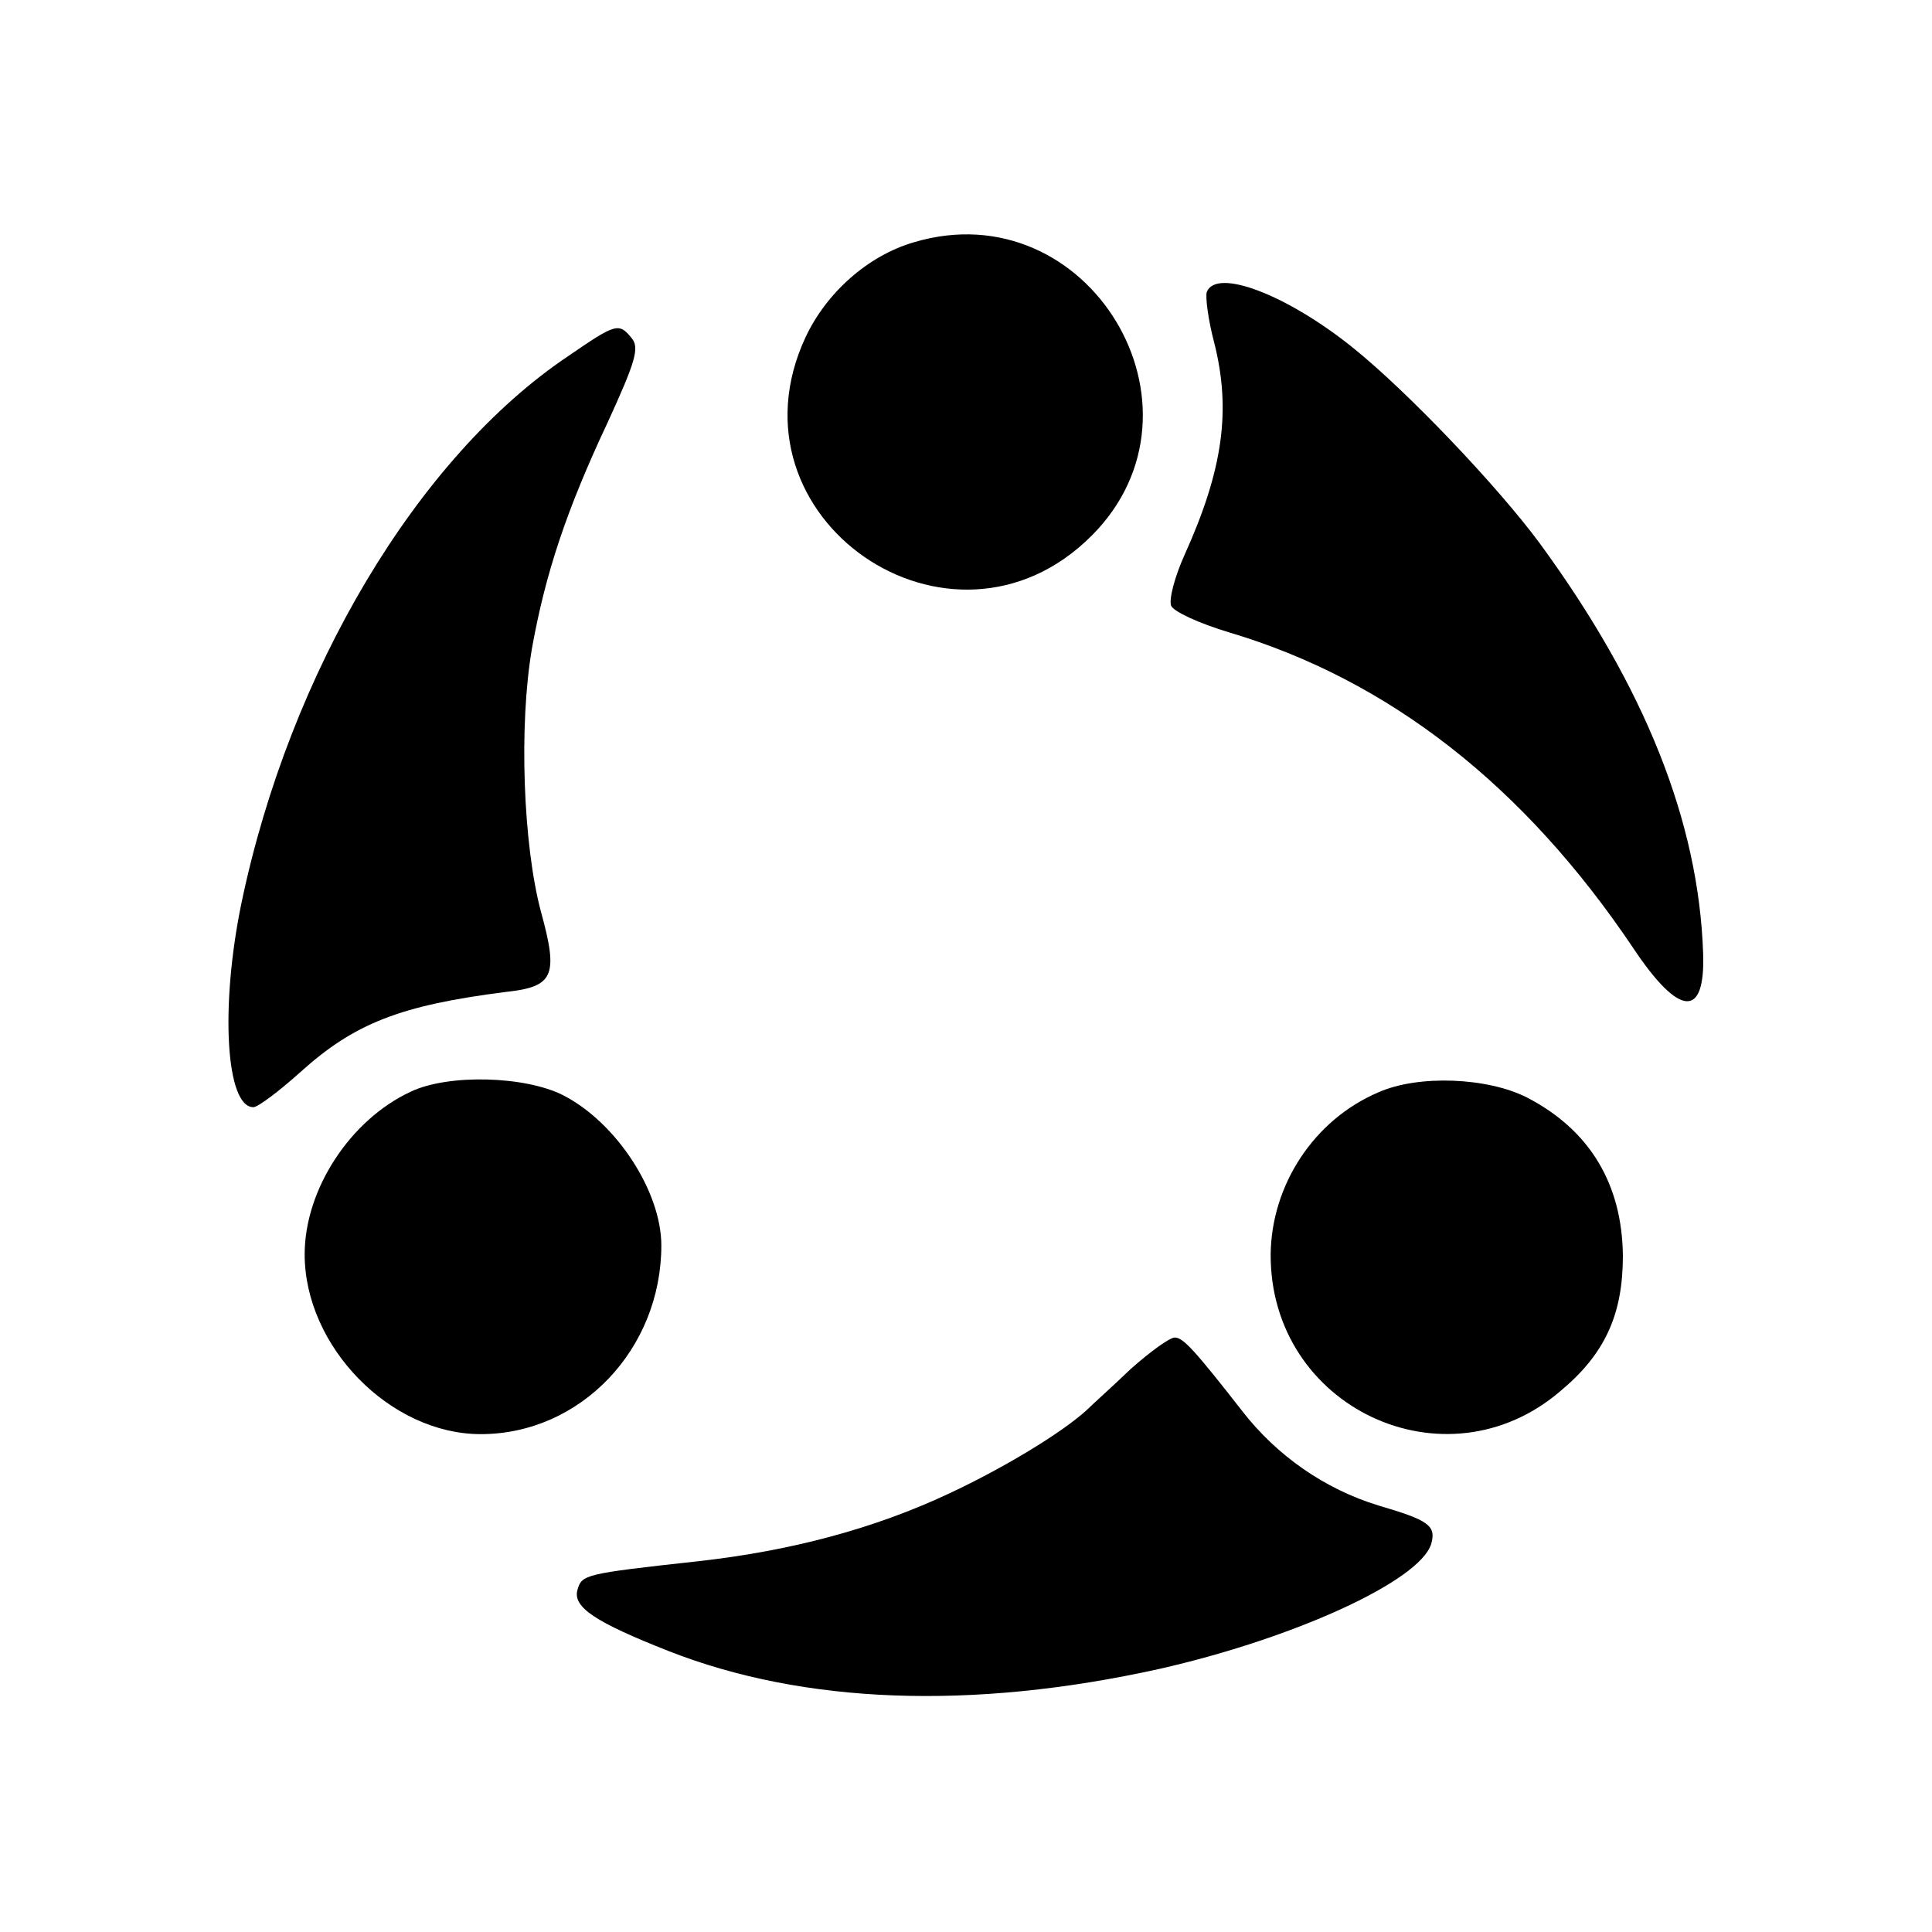 <?xml version="1.0" standalone="no"?>
<!DOCTYPE svg PUBLIC "-//W3C//DTD SVG 20010904//EN"
 "http://www.w3.org/TR/2001/REC-SVG-20010904/DTD/svg10.dtd">
<svg version="1.0" xmlns="http://www.w3.org/2000/svg"
 width="260pt" height="260pt" viewBox="0 0 260 260"
 preserveAspectRatio="xMidYMid meet">
<g transform="translate(0,260) scale(0.1,-0.1)"
fill="#000000" stroke="none">
<path d="M1230 2274 c-62 -18 -118 -68 -146 -128 -113 -243 196 -456 385 -267
172 172 -4 465 -239 395z"/>
<path d="M1624 2207 c-2 -7 2 -38 10 -68 23 -91 12 -171 -40 -286 -13 -29 -21
-59 -18 -68 3 -8 38 -24 78 -36 215 -64 397 -206 544 -425 62 -93 97 -95 94
-7 -6 177 -78 358 -220 552 -57 77 -177 203 -250 262 -89 72 -185 109 -198 76z"/>
<path d="M765 2121 c-203 -136 -375 -425 -440 -736 -29 -140 -21 -275 16 -275
6 0 34 21 63 47 73 66 135 90 276 108 65 7 72 21 48 108 -24 90 -30 251 -12
355 18 100 46 185 102 304 37 81 43 100 32 113 -17 21 -21 20 -85 -24z"/>
<path d="M553 1131 c-82 -38 -143 -132 -143 -219 0 -124 115 -242 237 -242
134 0 243 114 243 254 0 72 -60 165 -132 202 -51 26 -154 29 -205 5z"/>
<path d="M1855 1130 c-87 -37 -144 -125 -145 -218 -1 -206 235 -317 390 -184
60 50 84 103 84 182 -1 96 -44 169 -129 213 -53 27 -146 31 -200 7z"/>
<path d="M1522 758 c-25 -24 -53 -49 -60 -56 -33 -30 -110 -77 -185 -112 -100
-47 -212 -77 -337 -91 -155 -17 -157 -18 -163 -39 -6 -23 24 -43 123 -82 181
-71 407 -80 660 -24 181 41 350 118 366 168 7 25 -3 32 -71 52 -72 22 -137 67
-184 128 -64 82 -79 98 -90 98 -7 0 -33 -19 -59 -42z"/>
</g>
</svg>

